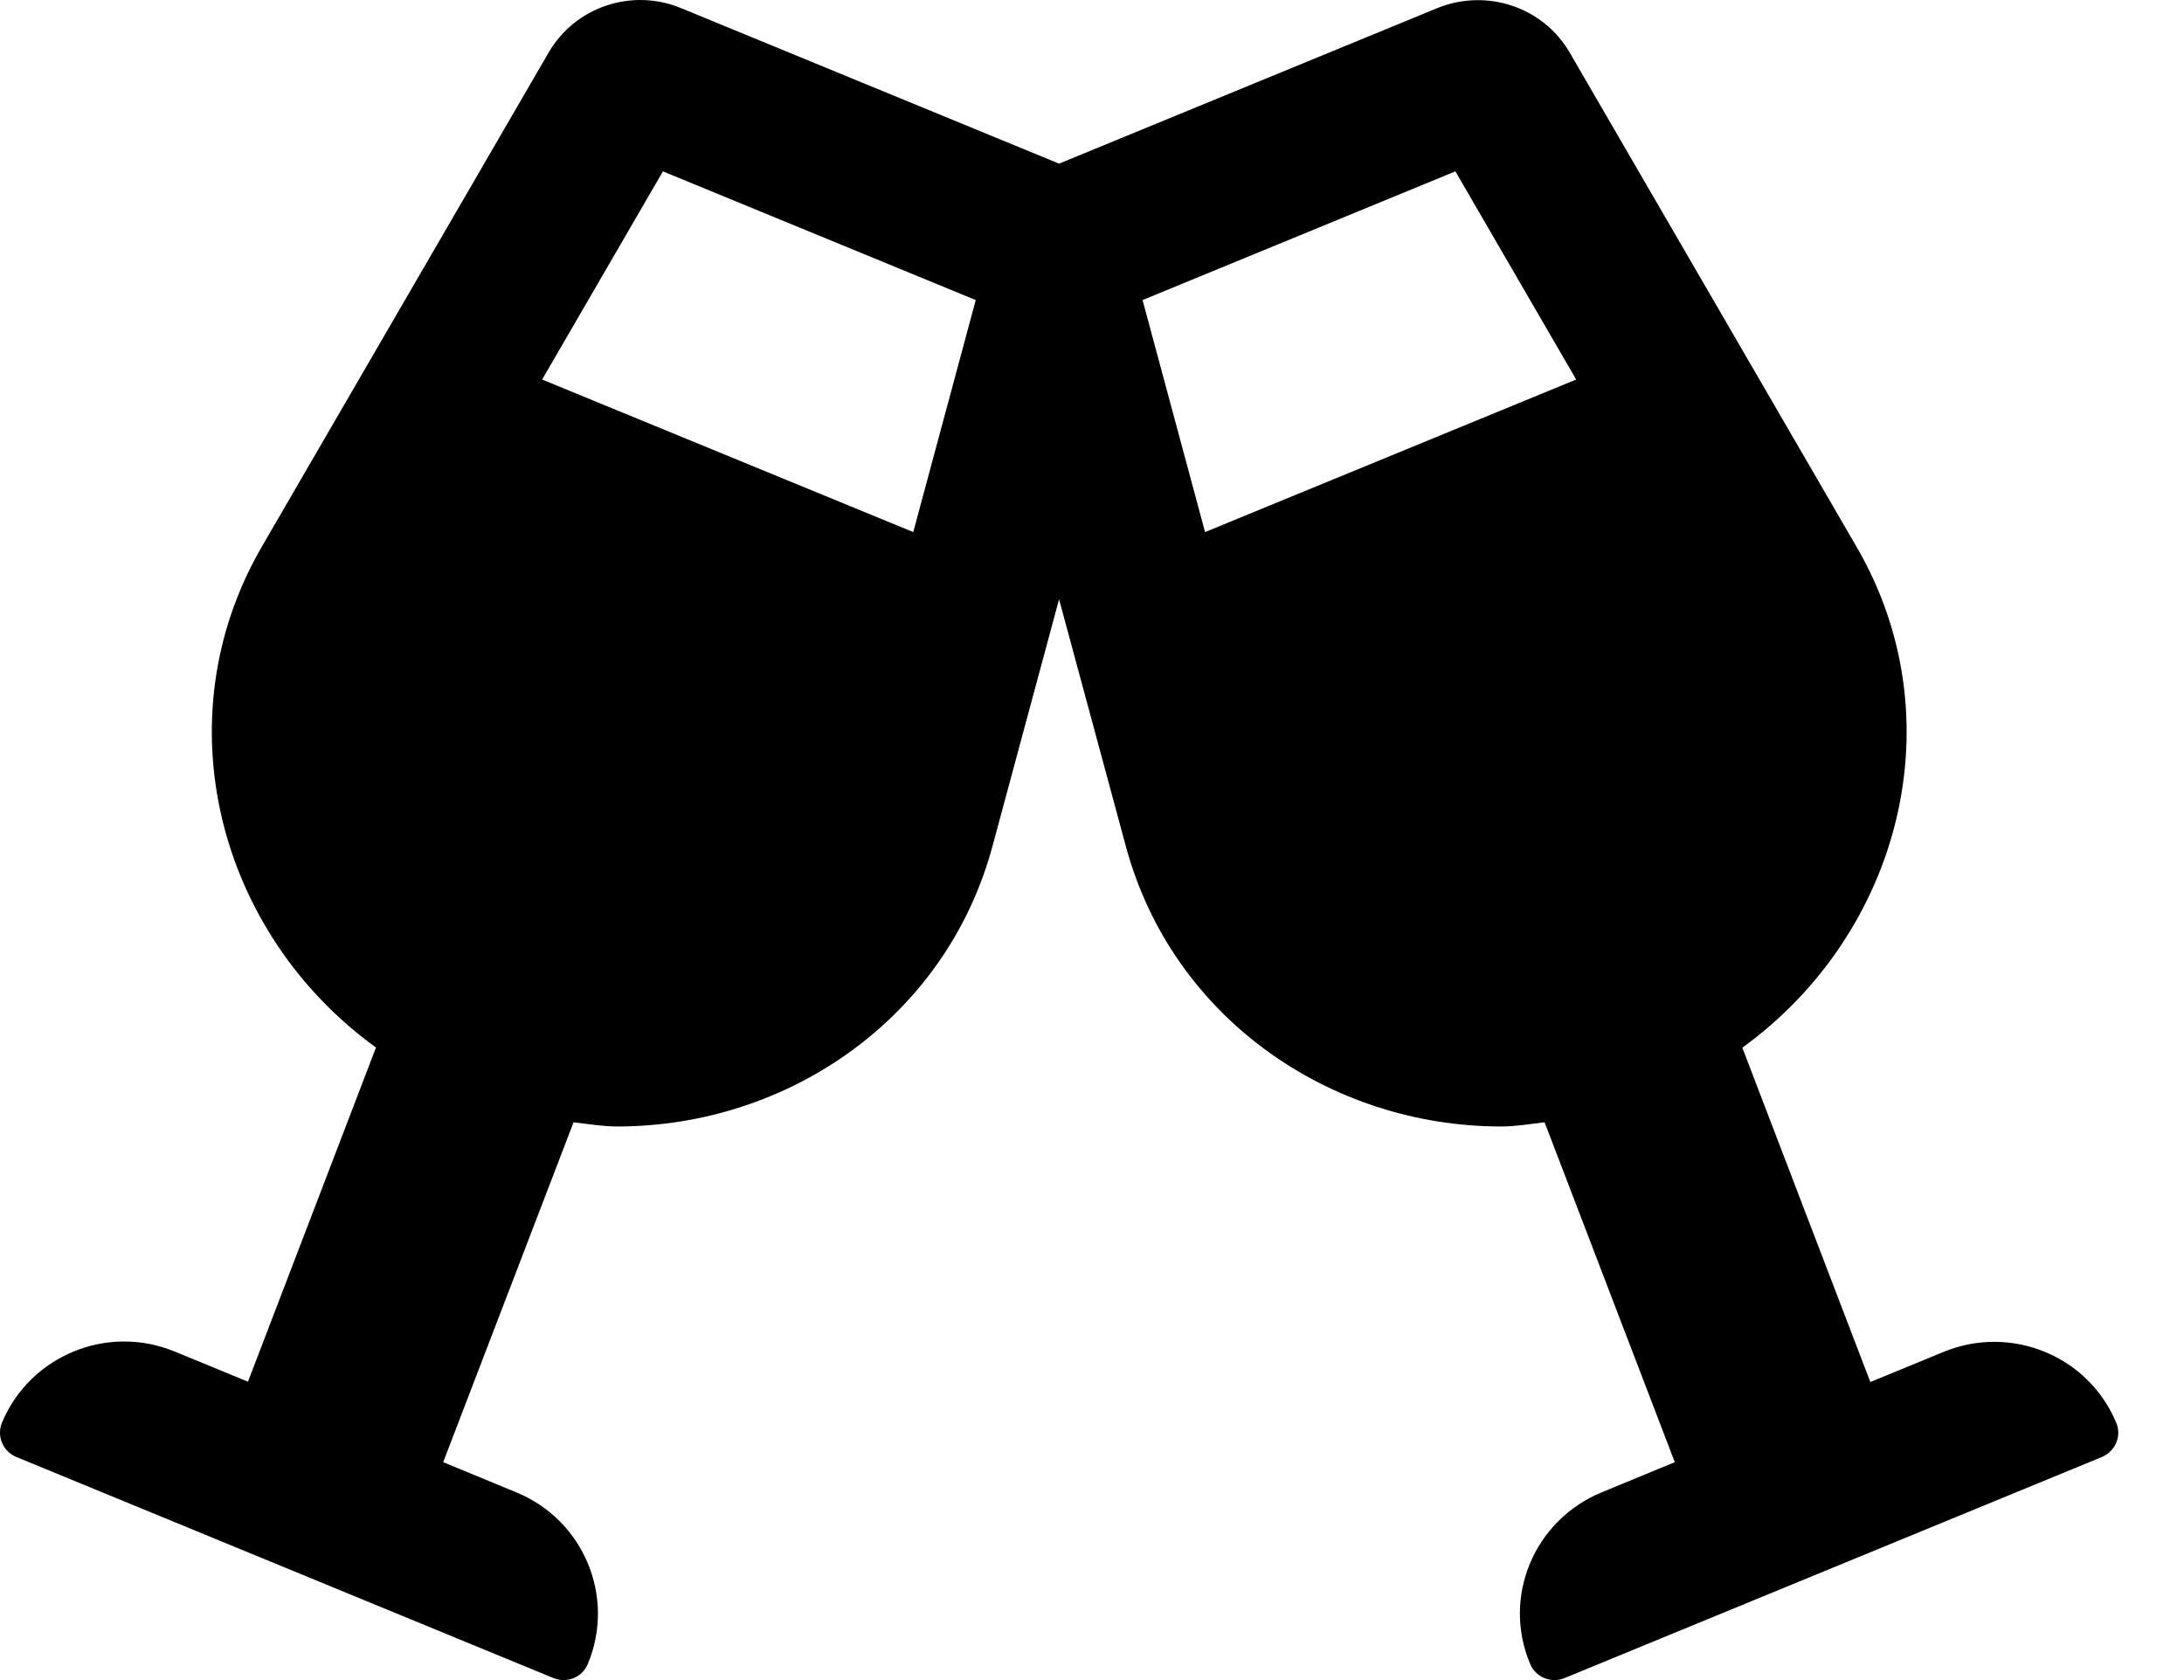<svg viewBox="0 0 13 10" xmlns="http://www.w3.org/2000/svg">
    <path
        d="M12.597 8.469C12.431 8.07 11.97 7.881 11.568 8.047L11.133 8.226L10.371 6.236C11.314 5.553 11.647 4.278 11.05 3.253L9.344 0.314C9.187 0.042 8.85 -0.071 8.556 0.048L6.304 0.974L4.053 0.048C3.759 -0.073 3.422 0.042 3.265 0.314L1.559 3.253C0.964 4.278 1.295 5.553 2.238 6.235L1.476 8.224L1.041 8.045C0.639 7.879 0.18 8.068 0.012 8.467C-0.021 8.547 0.016 8.638 0.097 8.672L3.294 9.988C3.375 10.021 3.466 9.984 3.499 9.904C3.665 9.506 3.476 9.049 3.074 8.883L2.638 8.703L3.414 6.68C3.501 6.69 3.588 6.705 3.673 6.705C4.691 6.705 5.631 6.059 5.907 5.039L6.304 3.567L6.702 5.039C6.978 6.059 7.918 6.705 8.936 6.705C9.021 6.705 9.108 6.69 9.194 6.68L9.969 8.703L9.533 8.883C9.131 9.049 8.94 9.506 9.108 9.904C9.141 9.984 9.234 10.021 9.313 9.988L12.512 8.672C12.591 8.638 12.63 8.549 12.597 8.469ZM5.436 3.167L3.227 2.259L3.946 1.02L5.808 1.786L5.436 3.167V3.167ZM7.173 3.167L6.801 1.786L8.663 1.02L9.382 2.259L7.173 3.167V3.167Z"
    />
</svg>